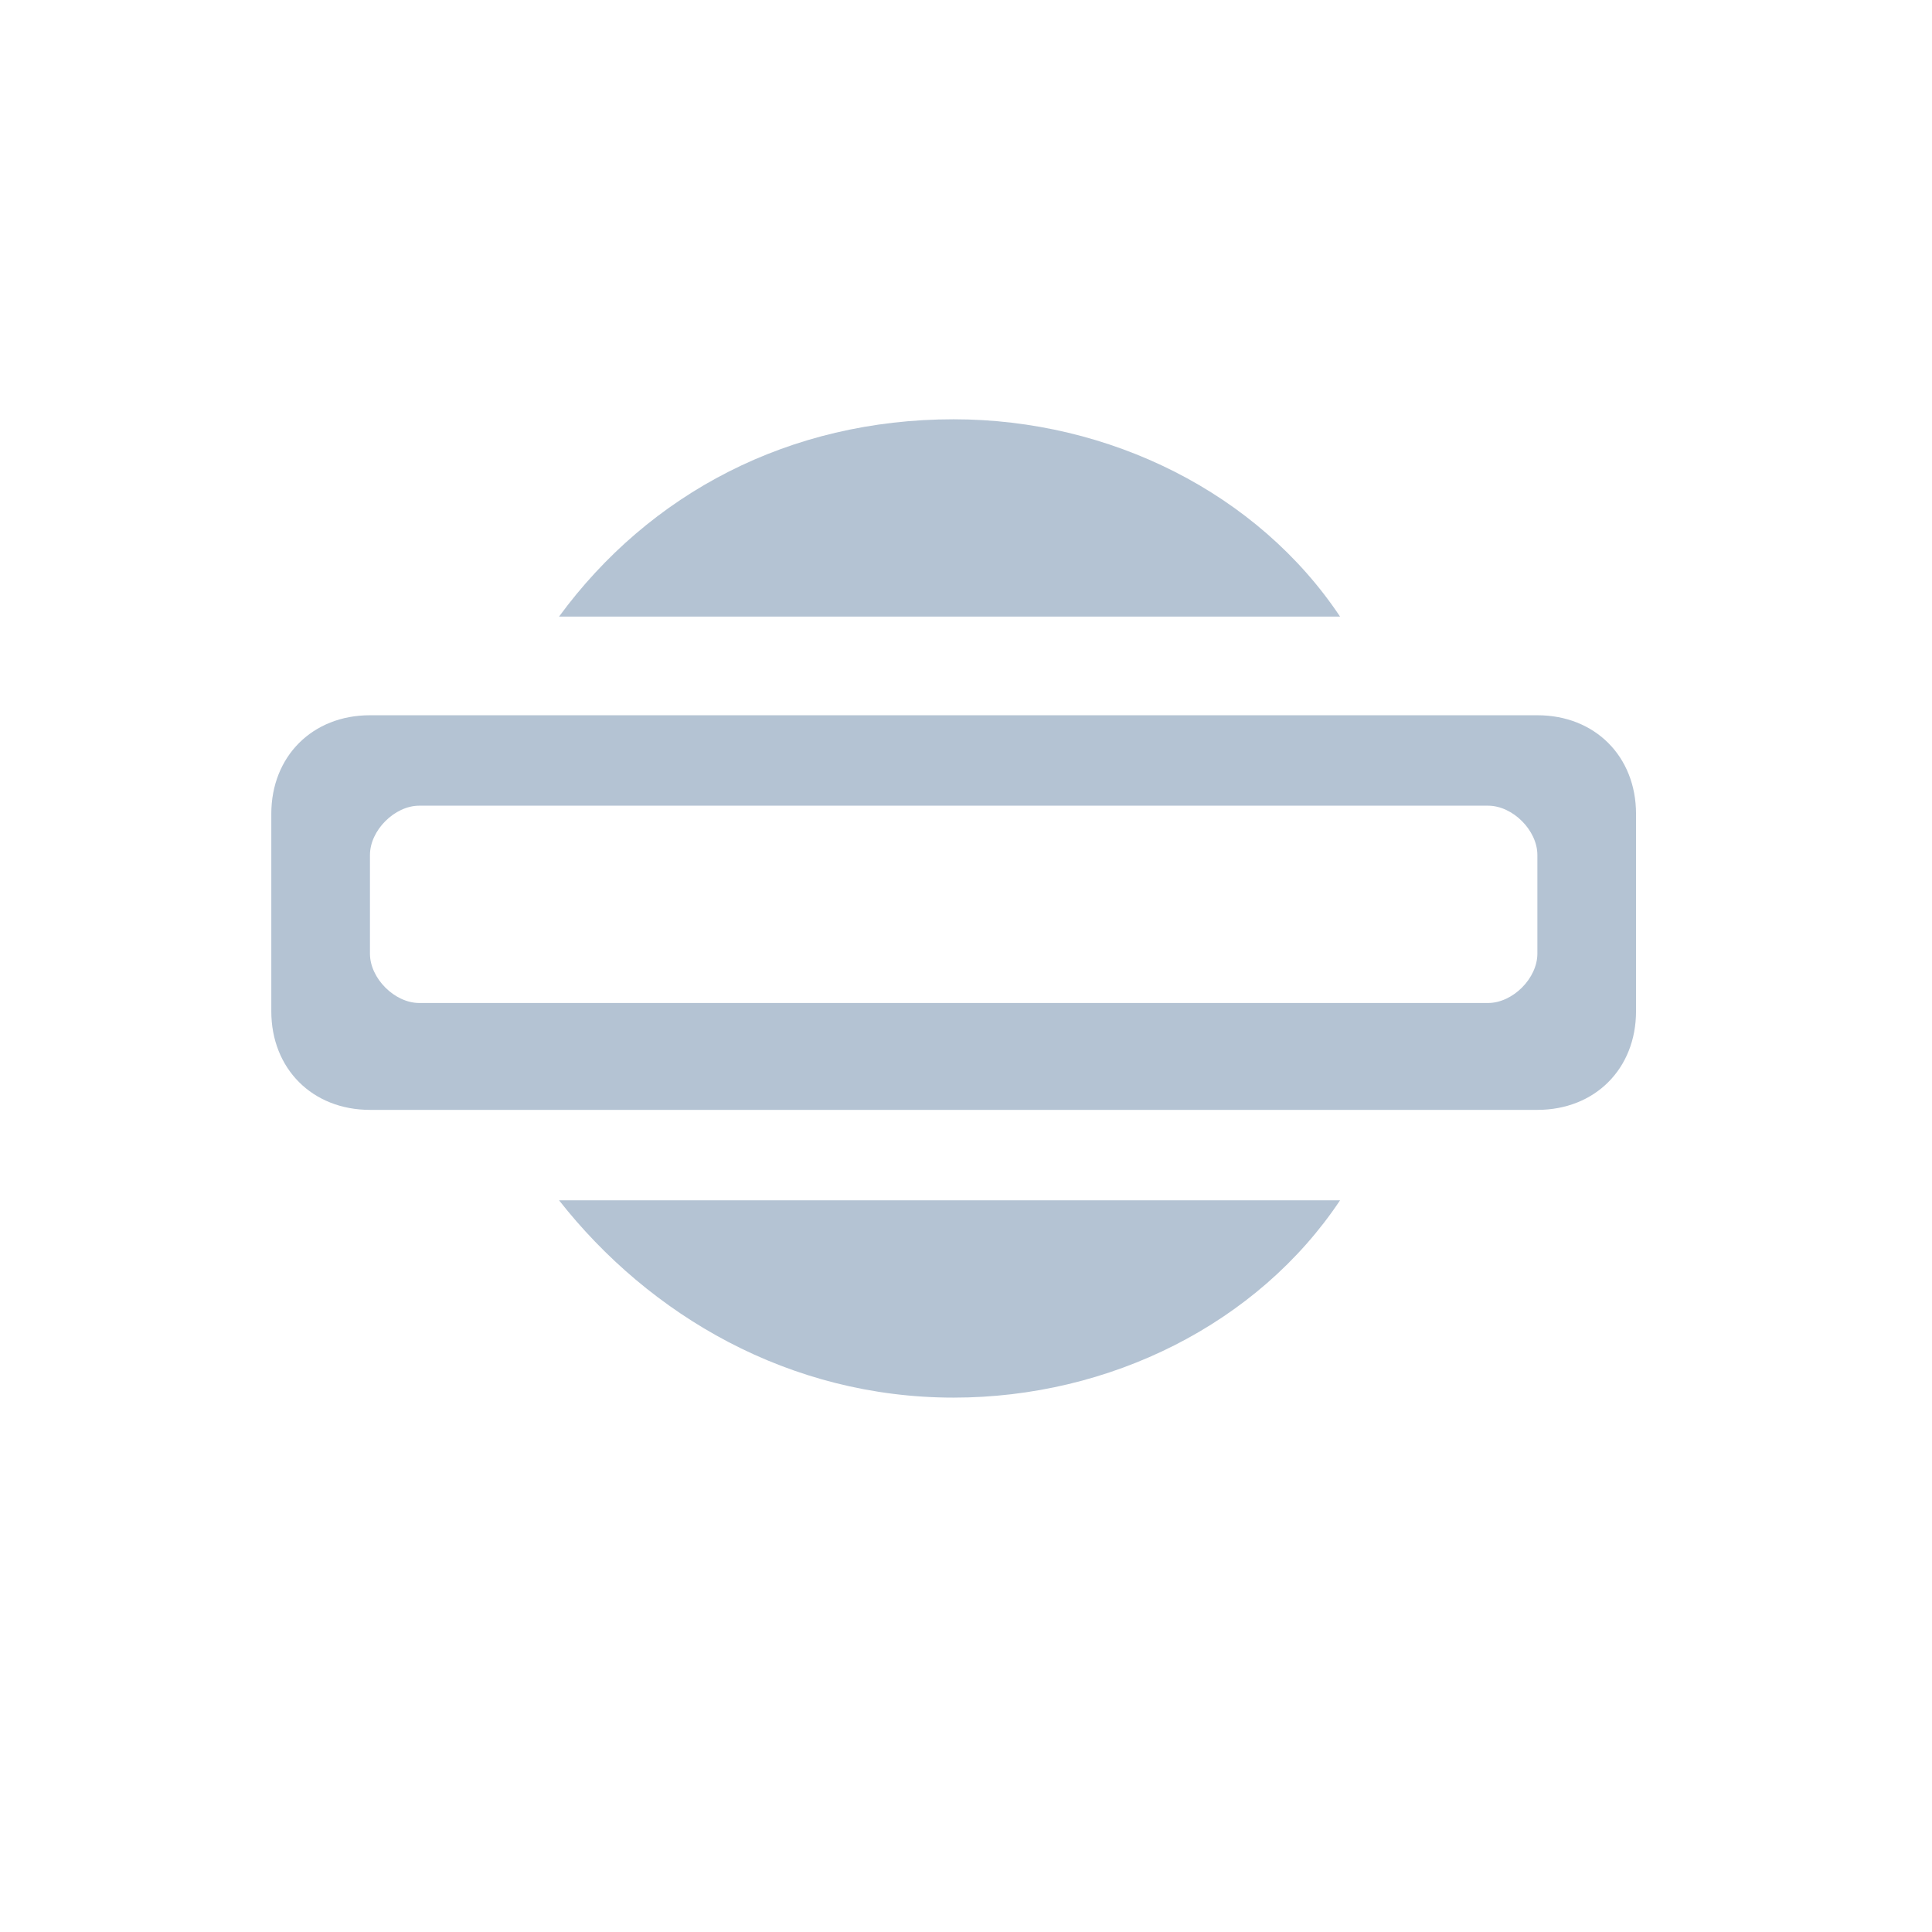 <?xml version="1.0" encoding="utf-8"?>
<!-- Generator: Adobe Illustrator 25.2.0, SVG Export Plug-In . SVG Version: 6.00 Build 0)  -->
<svg version="1.1" id="Layer_1" xmlns="http://www.w3.org/2000/svg" xmlns:xlink="http://www.w3.org/1999/xlink" x="0px" y="0px"
	 viewBox="0 0 23.5 23.5" style="enable-background:new 0 0 23.5 23.5;" xml:space="preserve">
<style type="text/css">
	.st0{fill:#B4C3D3;}
	.st1{fill:#FFFFFF;}
	.st2{fill-rule:evenodd;clip-rule:evenodd;fill:#B4C3D3;}
	.st3{fill:none;}
</style>
<path class="st2" d="M4.5,10.4c0-0.3,0.3-0.6,0.6-0.6h13c0.3,0,0.6,0.3,0.6,0.6v1.2c0,0.3-0.3,0.6-0.6,0.6h-13
	c-0.3,0-0.6-0.3-0.6-0.6V10.4L4.5,10.4z M3.3,9.9v2.4c0,0.7,0.5,1.2,1.2,1.2h14.2c0.7,0,1.2-0.5,1.2-1.2V9.9c0-0.7-0.5-1.2-1.2-1.2
	H4.5C3.8,8.7,3.3,9.2,3.3,9.9L3.3,9.9z M6.8,14.6C7.9,16,9.6,17,11.6,17c1.9,0,3.7-0.9,4.7-2.4H6.8L6.8,14.6z M11.6,5.1
	C9.6,5.1,7.9,6,6.8,7.5h9.5C15.3,6,13.5,5.1,11.6,5.1L11.6,5.1z"/>
</svg>
